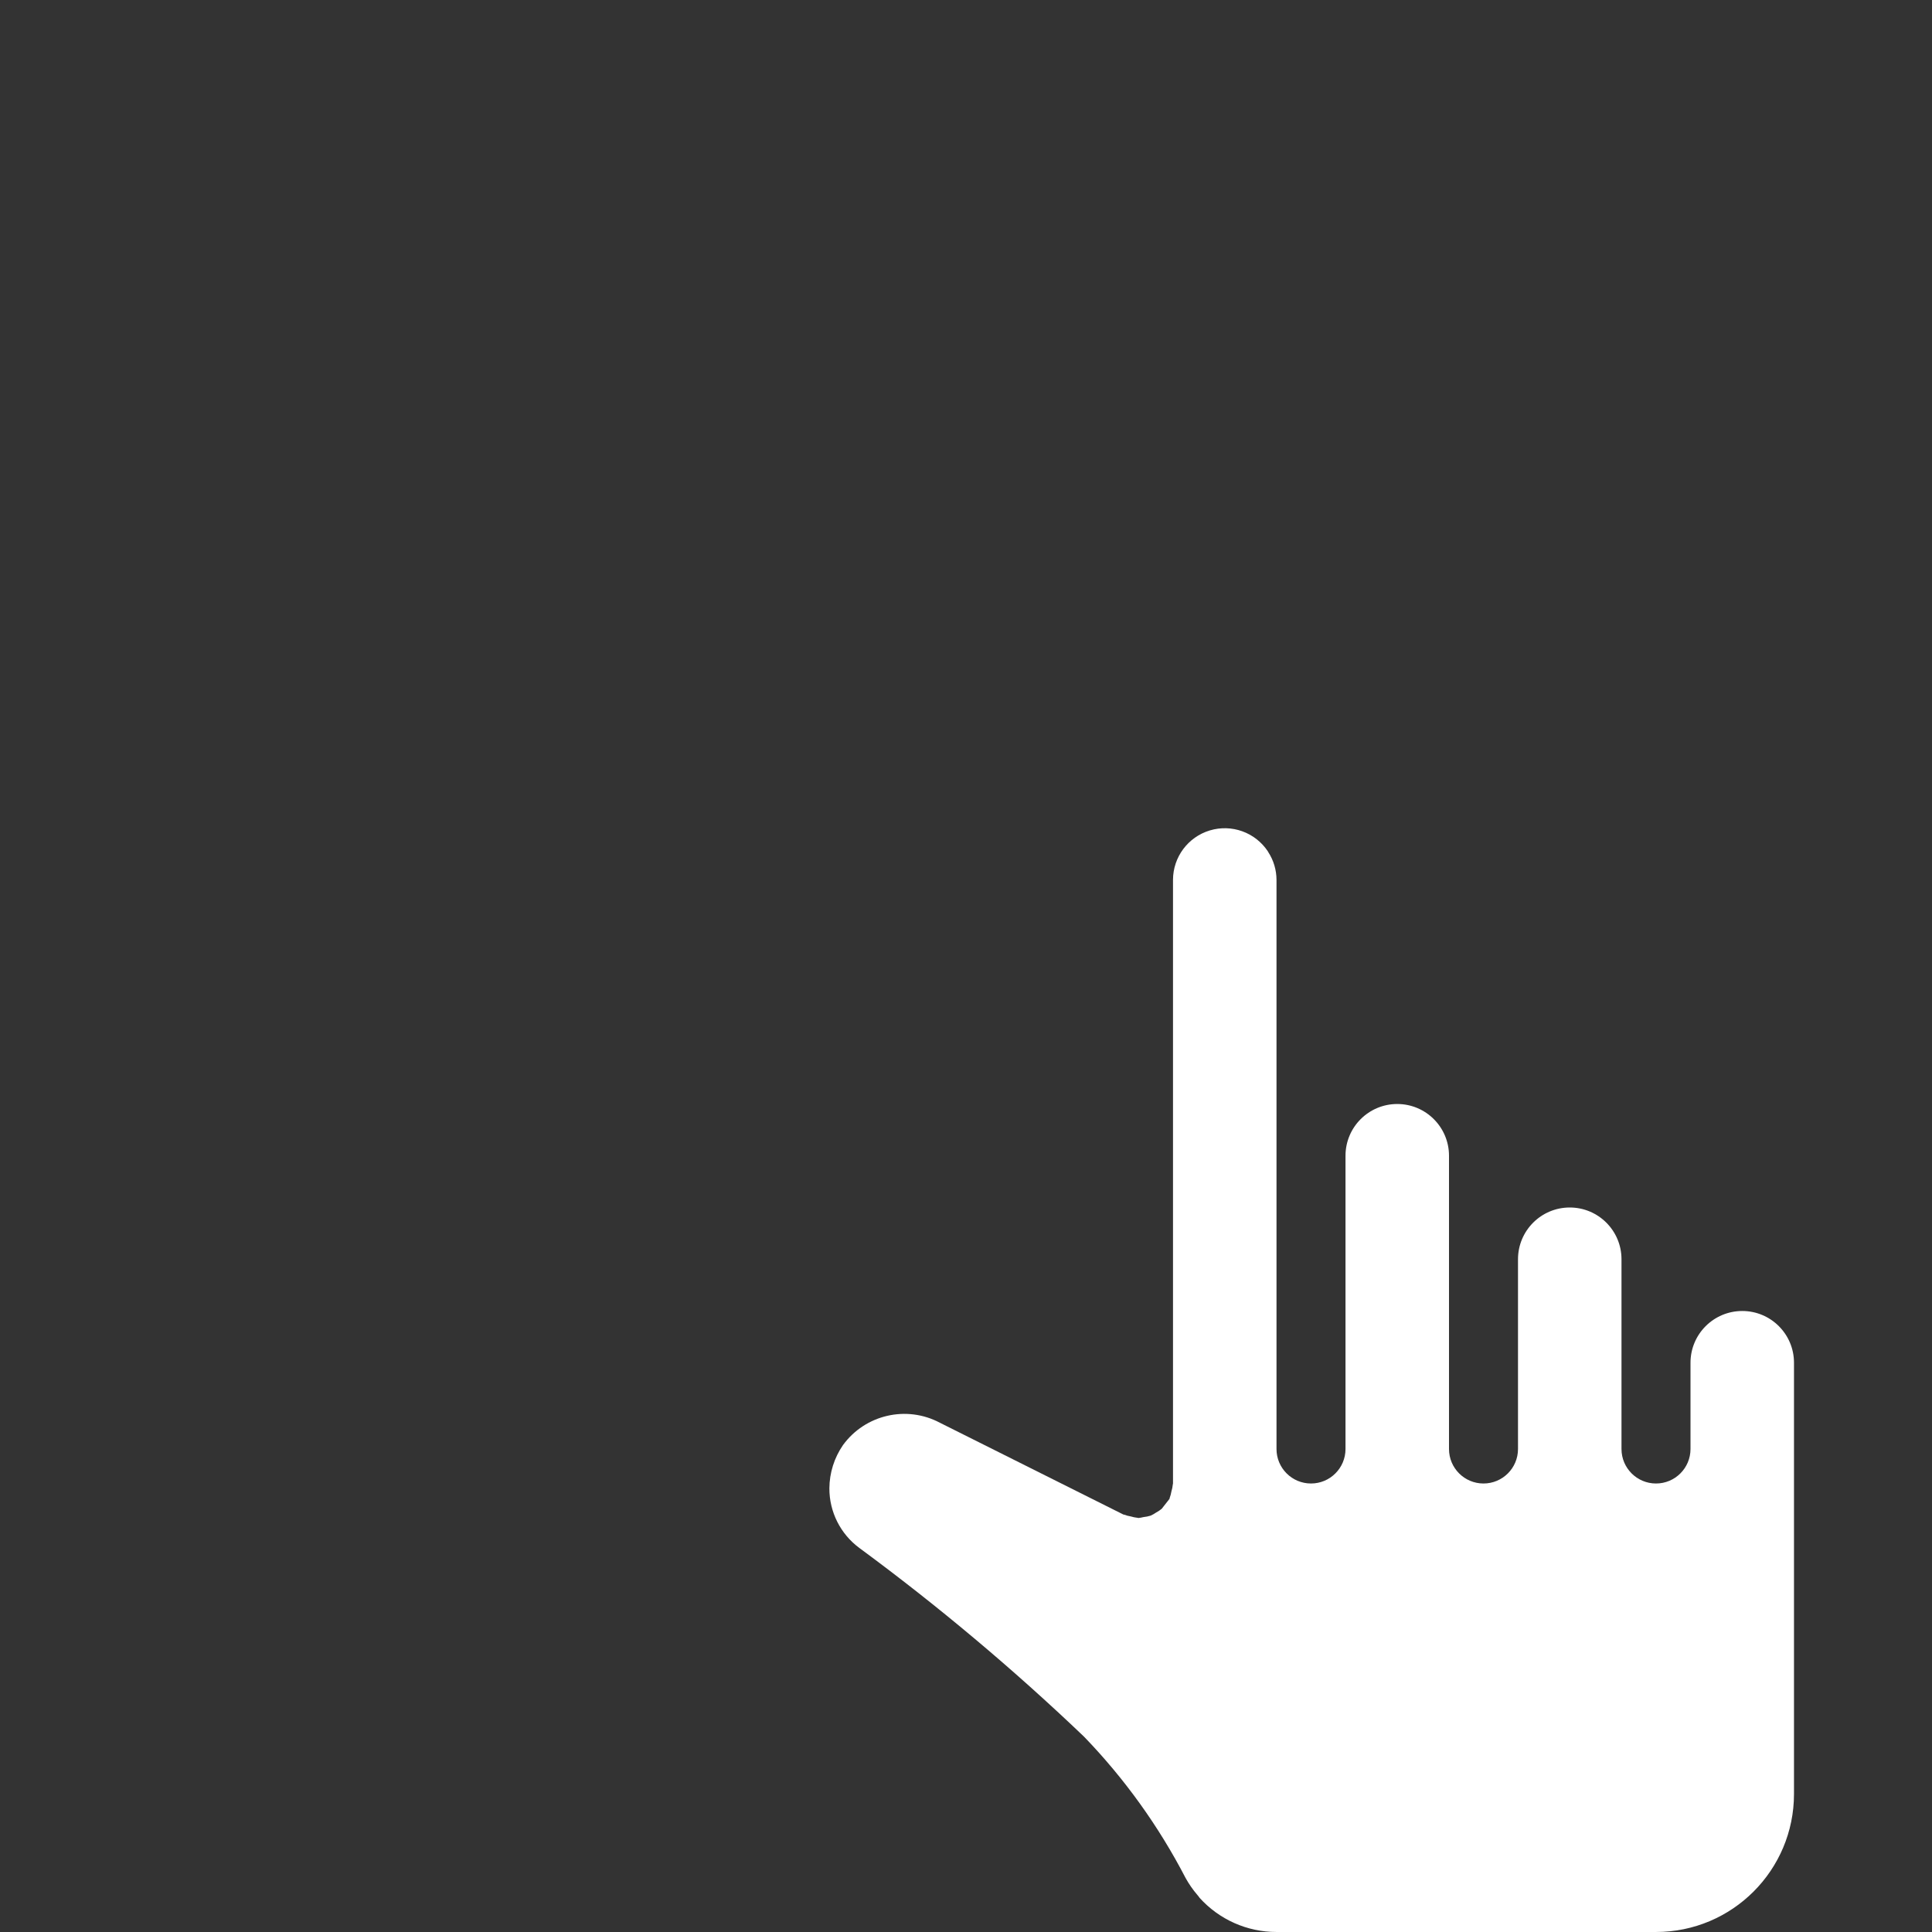 <svg id="Capa_1" enable-background="new 0 0 512 512" viewBox="0 0 512 512" xmlns="http://www.w3.org/2000/svg"><rect x="0" y="0" width="512" height="512" fill="#333333" stroke="none"/><g><g id="Page-1_92_"><g id="_x30_93---Gear-Pointer">
<path id="Shape_478_" d="m461.714 347.429c-7.574 0-13.714 6.14-13.714 13.714v22.857c0 5.049-4.093 9.143-9.143 9.143-5.049 0-9.143-4.093-9.143-9.143v-50.286c0-7.574-6.14-13.714-13.714-13.714s-13.714 6.14-13.714 13.714v50.286c0 5.049-4.093 9.143-9.143 9.143-5.049 0-9.143-4.093-9.143-9.143v-77.714c0-7.574-6.14-13.714-13.714-13.714s-13.714 6.14-13.714 13.714v77.714c0 5.049-4.093 9.143-9.143 9.143s-9.143-4.093-9.143-9.143v-150.857c-.013-2.596-.768-5.134-2.176-7.314l-.137-.247c-3.351-5.012-9.582-7.248-15.355-5.51s-9.734 7.042-9.761 13.071v160c0 .101-.055.183-.055.274-.057.621-.18 1.234-.366 1.829-.097.593-.253 1.175-.466 1.737 0 .091 0 .192-.073.274-.671.862-1.344 1.721-2.021 2.578-.442.374-.924.699-1.435.969-.476.336-.985.623-1.518.859-.616.193-1.25.321-1.893.384-.432.112-.872.191-1.317.238-.101 0-.183-.055-.283-.055-.595-.062-1.183-.181-1.755-.357-.605-.1-1.199-.259-1.774-.475-.091 0-.192 0-.274-.073l-48.549-24.283c-8.838-4.687-19.777-2.166-25.673 5.915-2.326 3.373-3.584 7.368-3.611 11.465-.021 6.234 2.93 12.105 7.945 15.808 20.891 15.389 40.781 32.093 59.547 50.011 10.726 11.113 19.786 23.721 26.898 37.431.889 1.608 1.94 3.121 3.136 4.517.215.242.414.499.594.768 5.204 5.761 12.606 9.047 20.37 9.042h100.571c20.198 0 36.571-16.374 36.571-36.571v-114.285c.003-7.574-6.138-13.714-13.712-13.714z" fill="#fff"/></g></g></g></svg>